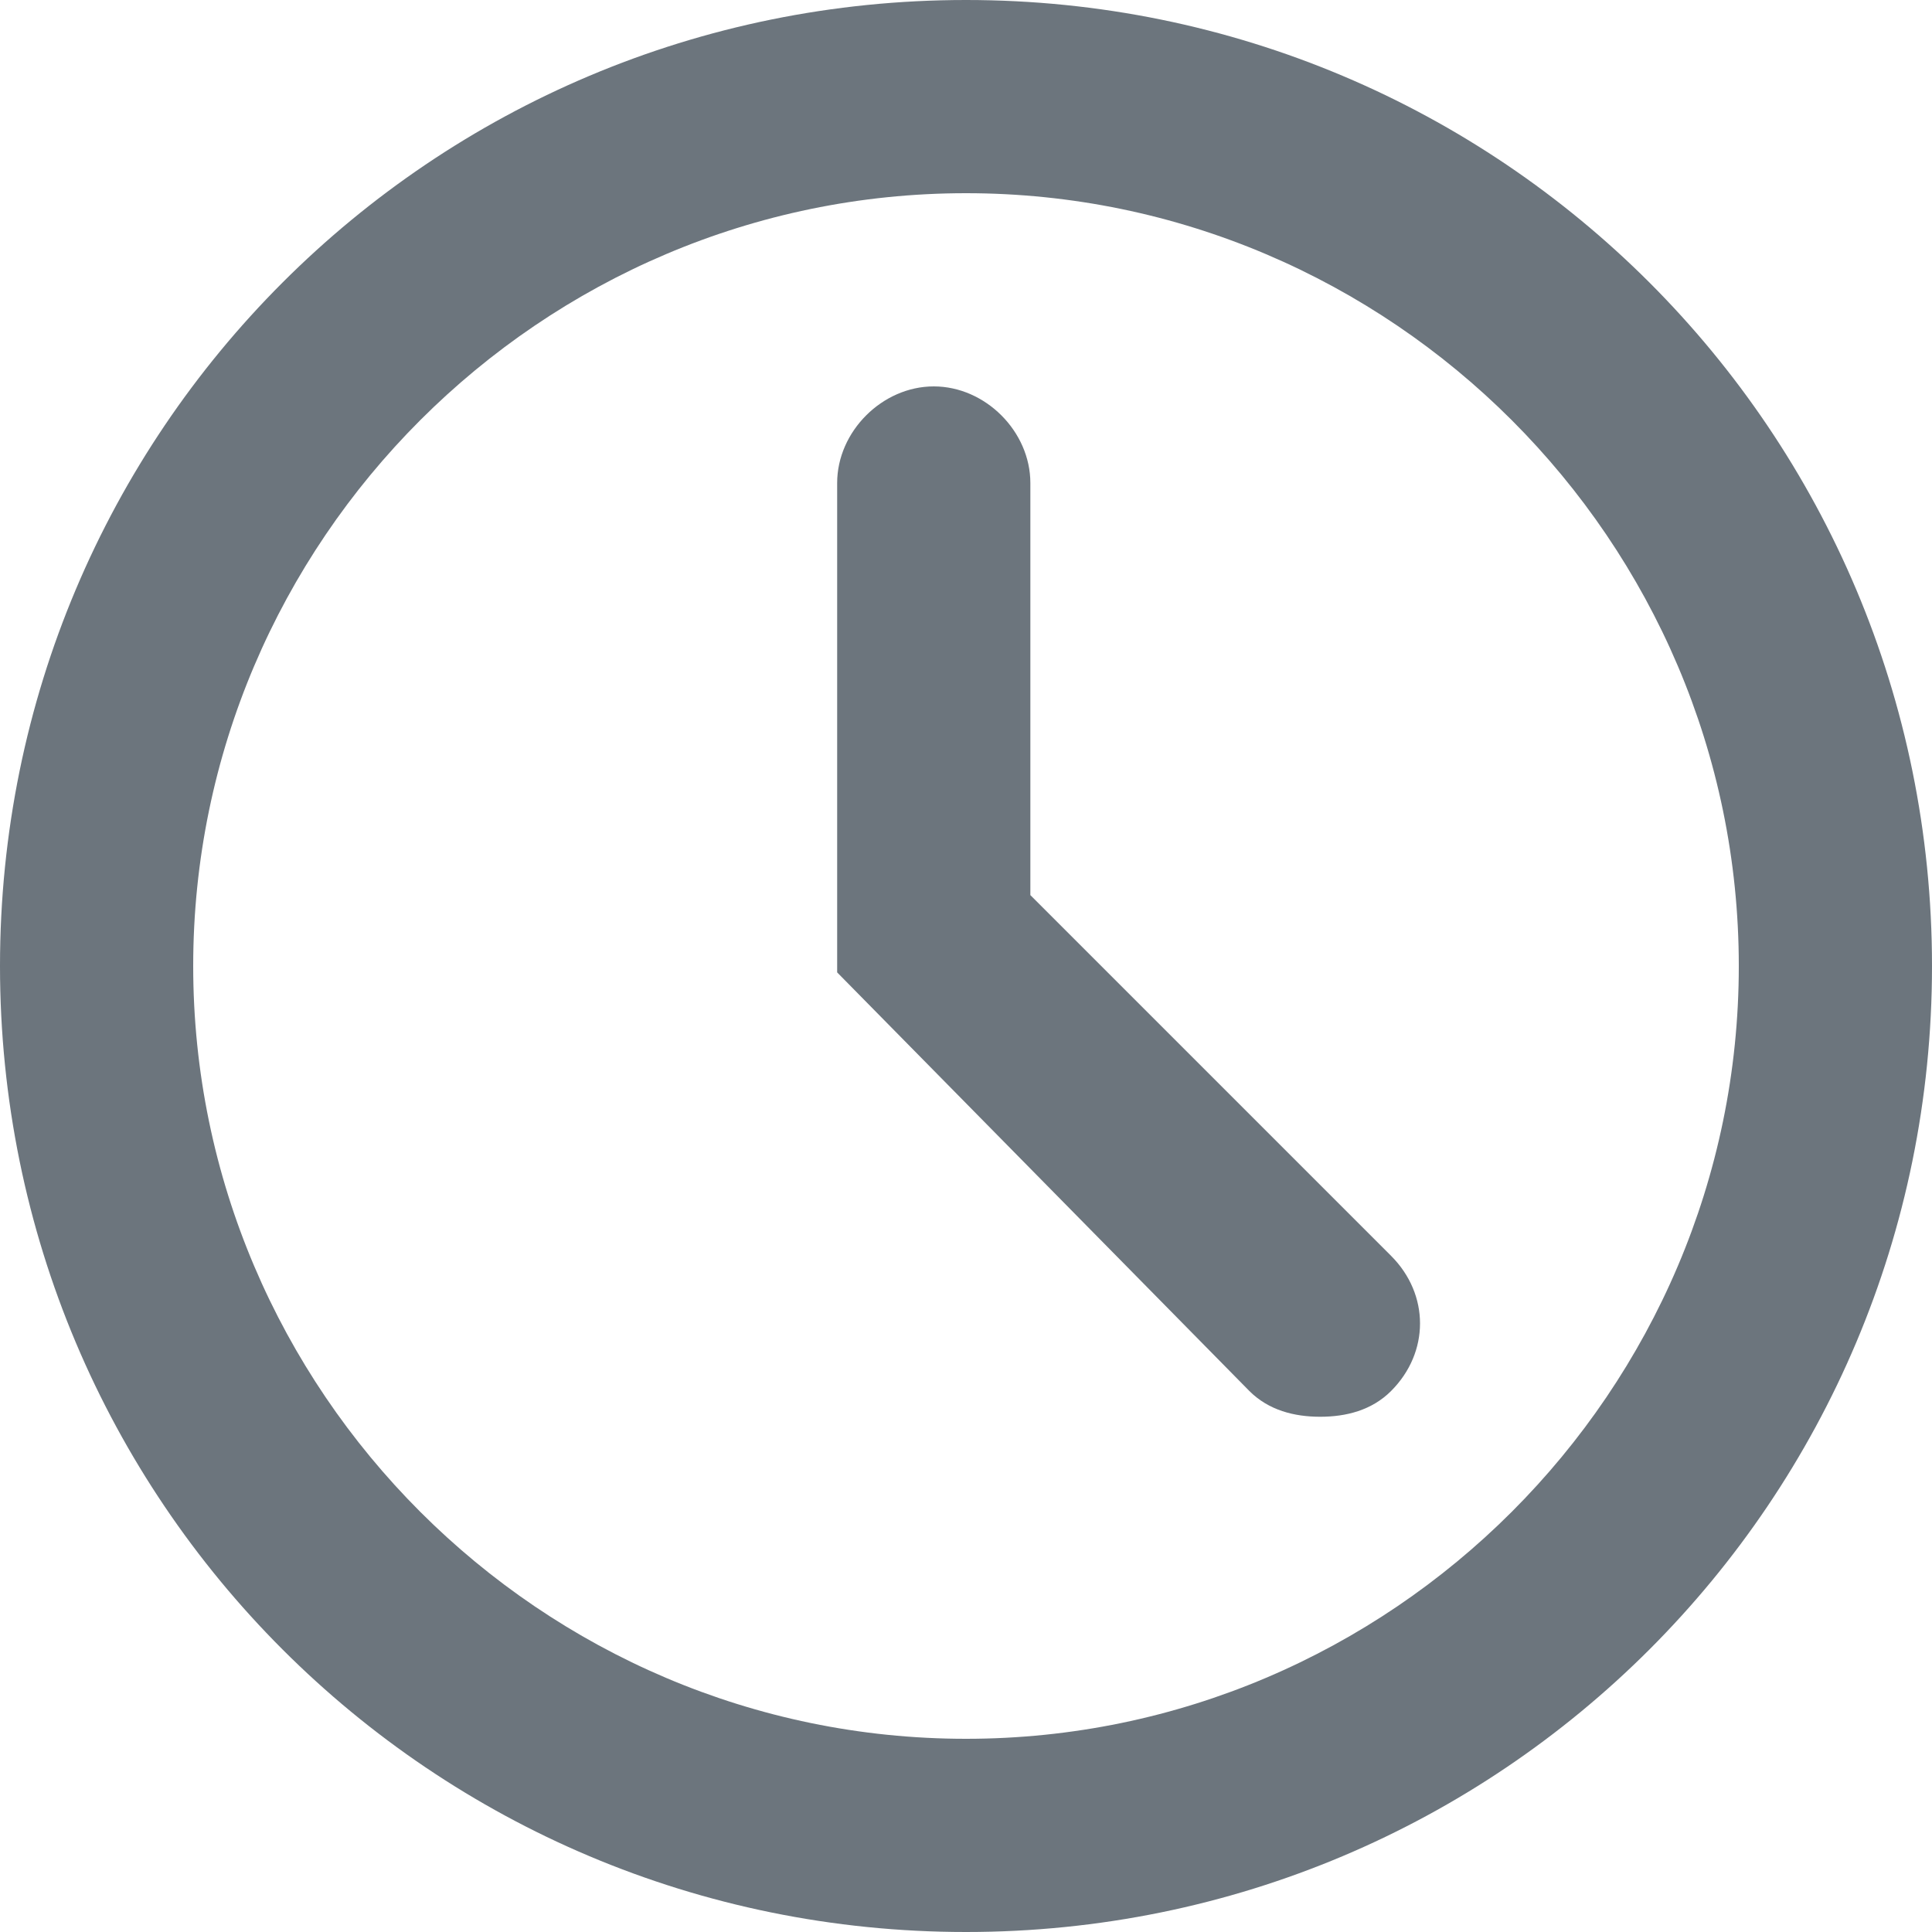 <svg width="16" height="16" viewBox="0 0 16 16" fill="none" xmlns="http://www.w3.org/2000/svg">
<path d="M8 16C3.573 16 0 12.427 0 8C0 3.573 3.573 0 8 0C12.427 0 16 3.573 16 8C16 12.427 12.427 16 8 16ZM8 1.6C4.48 1.6 1.6 4.48 1.6 8C1.6 11.52 4.48 14.4 8 14.4C11.52 14.4 14.4 11.52 14.4 8C14.4 4.48 11.52 1.6 8 1.6Z" fill="#6C757D"/>
<path d="M10.933 11.733C10.72 11.733 10.507 11.68 10.347 11.52L6.933 8.053V4C6.933 3.573 7.307 3.2 7.733 3.2C8.16 3.2 8.533 3.573 8.533 4V7.413L11.52 10.4C11.84 10.72 11.84 11.2 11.52 11.52C11.36 11.68 11.147 11.733 10.933 11.733Z" fill="#6C757D"/>
</svg>
